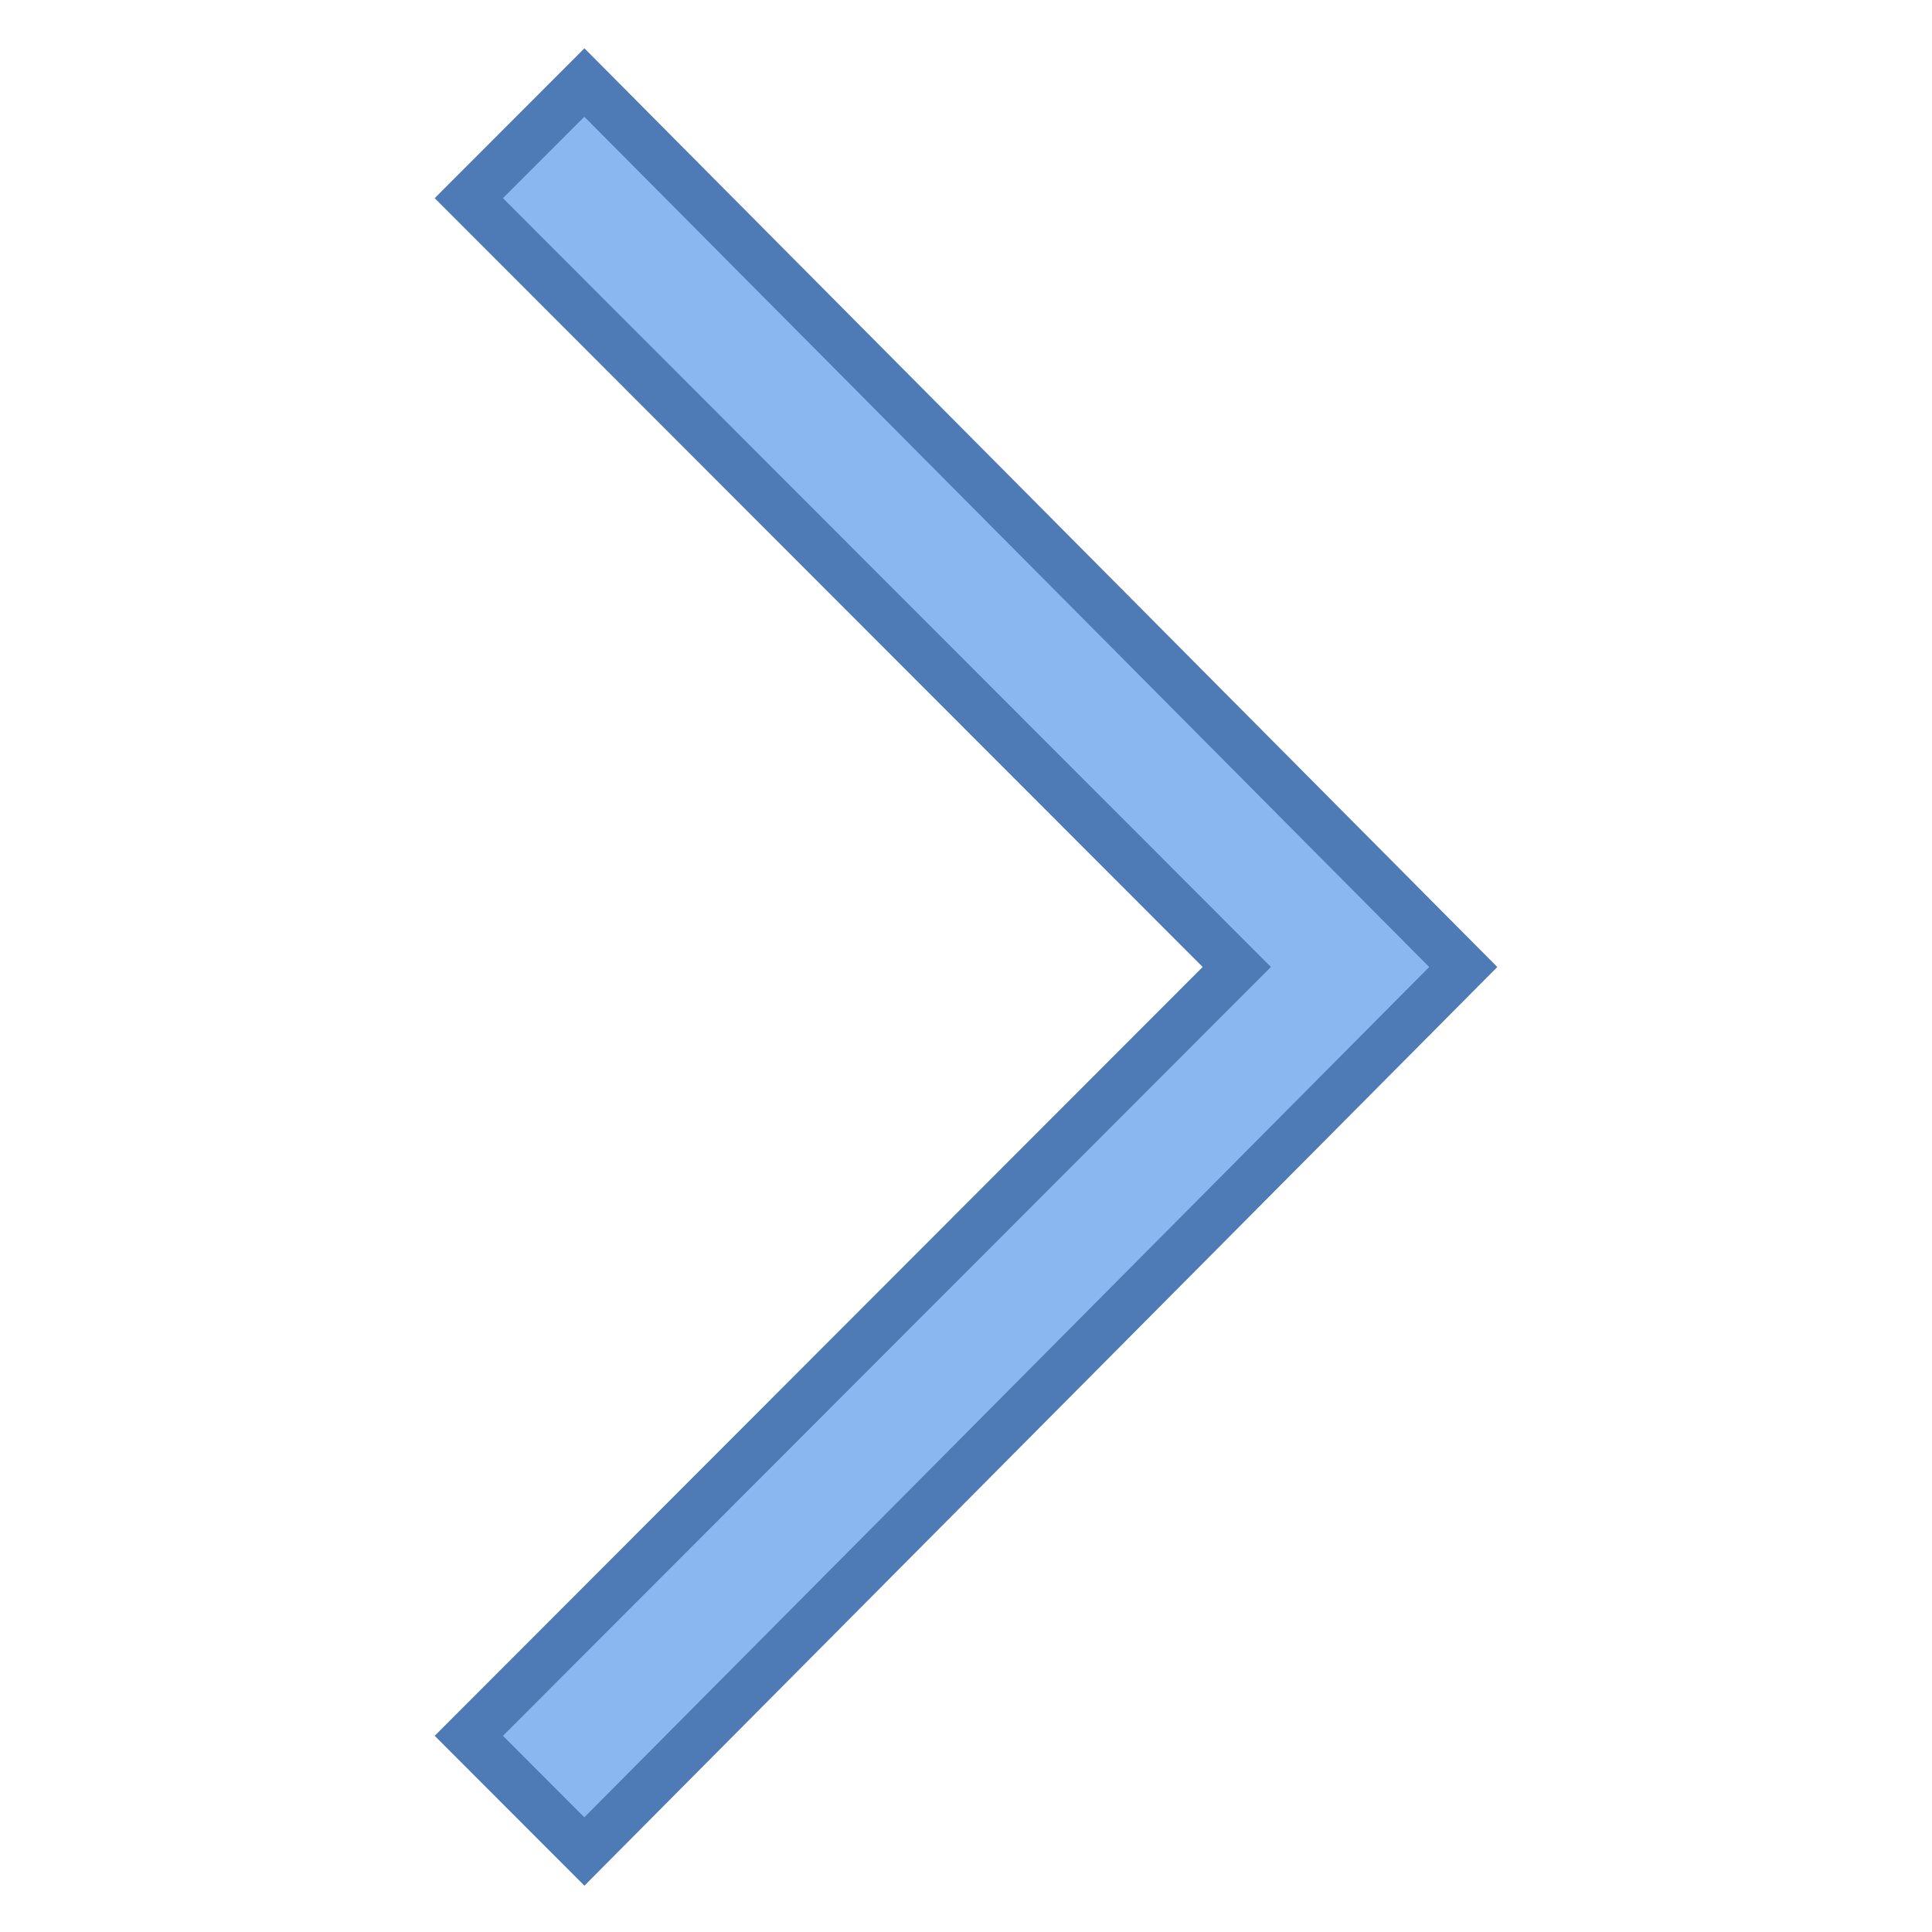 ﻿<svg xmlns="http://www.w3.org/2000/svg" xmlns:xlink="http://www.w3.org/1999/xlink" version="1.1" id="Layer_1" x="0px" y="0px" viewBox="0 0 40 40" style="enable-background:new 0 0 40 40;" xml:space="preserve" width="50" height="50">
<g>
	<polygon style="fill:#8BB7F0;" points="9.707,35.938 25.606,20.021 9.707,4.104 12.099,1.708 30.295,20.021 12.099,38.333  "/>
	<g>
		<path style="fill:#4E7AB5;" d="M12.098,2.417L29.59,20.021L12.098,37.625l-1.685-1.687l15.194-15.211l0.706-0.707l-0.706-0.707    L10.413,4.103L12.098,2.417 M12.1,1L9,4.103l15.9,15.917L9,35.938l3.1,3.103L31,20.021L12.1,1L12.1,1z"/>
	</g>
</g>
</svg>